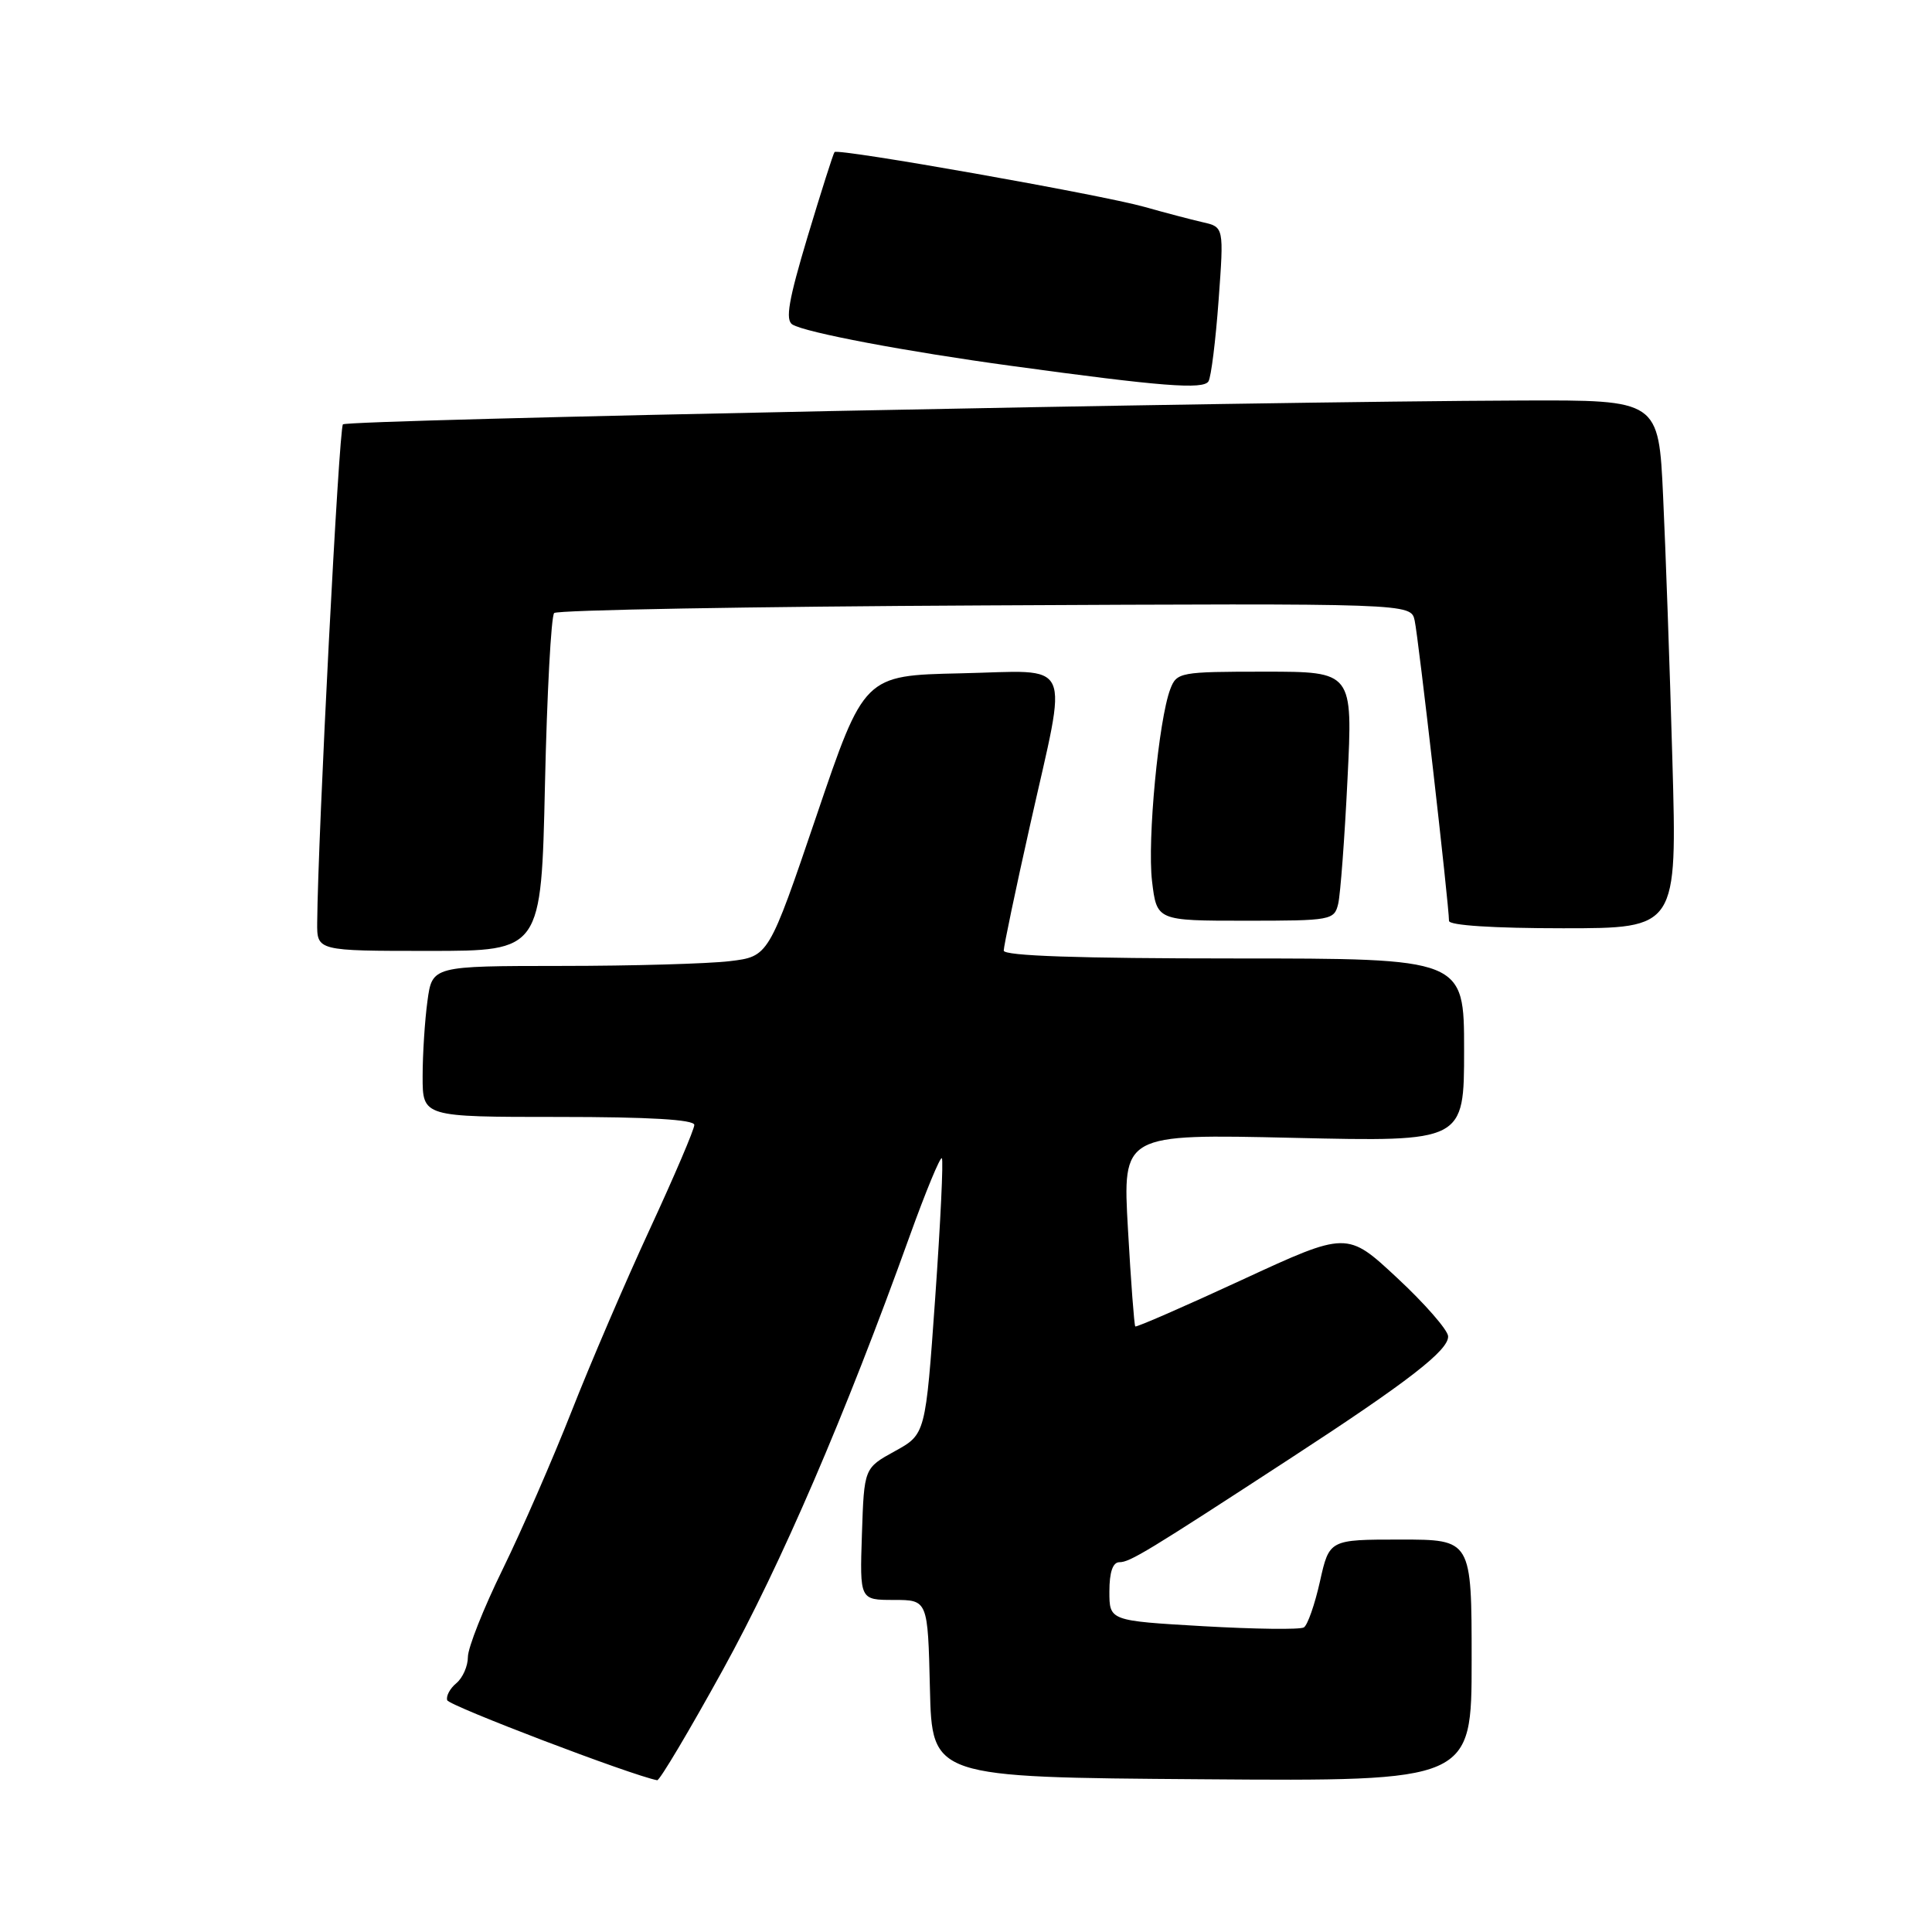 <?xml version="1.0" encoding="UTF-8" standalone="no"?>
<!DOCTYPE svg PUBLIC "-//W3C//DTD SVG 1.1//EN" "http://www.w3.org/Graphics/SVG/1.1/DTD/svg11.dtd" >
<svg xmlns="http://www.w3.org/2000/svg" xmlns:xlink="http://www.w3.org/1999/xlink" version="1.1" viewBox="0 0 256 256">
 <g >
 <path fill="currentColor"
d=" M 95.79 221.25 C 103.50 207.26 111.97 187.61 120.54 163.78 C 122.66 157.89 124.58 153.25 124.80 153.47 C 125.02 153.69 124.62 162.01 123.92 171.96 C 122.64 190.05 122.64 190.05 118.57 192.29 C 114.50 194.53 114.50 194.53 114.21 203.27 C 113.92 212.00 113.92 212.00 118.43 212.00 C 122.94 212.00 122.94 212.00 123.22 223.75 C 123.50 235.50 123.50 235.50 159.25 235.76 C 195.00 236.03 195.00 236.03 195.00 220.01 C 195.00 204.00 195.00 204.00 185.57 204.00 C 176.14 204.00 176.14 204.00 174.90 209.55 C 174.22 212.60 173.26 215.34 172.77 215.64 C 172.28 215.95 166.28 215.87 159.44 215.48 C 147.00 214.76 147.00 214.76 147.00 210.88 C 147.00 208.32 147.45 207.00 148.33 207.00 C 149.72 207.00 152.04 205.59 171.00 193.23 C 186.65 183.04 192.02 178.87 191.88 177.04 C 191.81 176.20 188.78 172.72 185.13 169.33 C 178.50 163.15 178.50 163.15 164.59 169.58 C 156.94 173.12 150.56 175.90 150.43 175.76 C 150.29 175.61 149.85 169.82 149.46 162.87 C 148.74 150.25 148.74 150.25 171.37 150.77 C 194.00 151.29 194.00 151.29 194.00 139.14 C 194.00 127.00 194.00 127.00 163.50 127.00 C 142.99 127.00 133.00 126.66 133.00 125.96 C 133.00 125.38 134.57 117.88 136.50 109.29 C 141.53 86.82 142.49 88.89 127.25 89.22 C 114.50 89.50 114.50 89.50 108.18 108.12 C 101.85 126.74 101.85 126.74 96.68 127.36 C 93.83 127.70 83.80 127.99 74.39 127.99 C 57.27 128.00 57.27 128.00 56.64 132.64 C 56.29 135.19 56.00 139.69 56.00 142.64 C 56.00 148.00 56.00 148.00 74.00 148.00 C 86.00 148.00 92.00 148.35 92.00 149.06 C 92.00 149.64 89.36 155.83 86.13 162.81 C 82.90 169.79 78.22 180.68 75.74 187.00 C 73.25 193.32 69.15 202.74 66.61 207.93 C 64.07 213.11 62.00 218.34 62.00 219.55 C 62.00 220.77 61.31 222.33 60.47 223.03 C 59.62 223.73 59.08 224.75 59.26 225.29 C 59.51 226.03 83.69 235.25 87.08 235.89 C 87.40 235.95 91.32 229.36 95.79 221.25 Z  M 72.21 103.98 C 72.48 91.87 73.03 81.64 73.43 81.23 C 73.84 80.83 99.54 80.37 130.56 80.22 C 186.95 79.94 186.95 79.94 187.45 82.22 C 187.94 84.39 192.00 119.96 192.00 122.02 C 192.00 122.62 197.91 123.00 207.12 123.00 C 222.23 123.00 222.23 123.00 221.60 100.75 C 221.26 88.51 220.70 72.76 220.37 65.75 C 219.78 53.00 219.78 53.00 201.64 53.07 C 165.24 53.20 46.05 55.61 45.44 56.23 C 44.91 56.76 42.13 110.56 42.03 122.25 C 42.00 126.00 42.00 126.00 56.86 126.00 C 71.72 126.00 71.72 126.00 72.21 103.98 Z  M 177.32 119.75 C 177.61 118.51 178.17 111.09 178.55 103.25 C 179.26 89.00 179.26 89.00 167.60 89.00 C 156.35 89.00 155.92 89.08 155.07 91.31 C 153.52 95.38 152.01 111.33 152.65 116.75 C 153.28 122.00 153.28 122.00 165.03 122.00 C 176.39 122.00 176.80 121.93 177.32 119.75 Z  M 161.47 39.79 C 162.18 30.08 162.18 30.08 159.34 29.44 C 157.78 29.08 154.31 28.17 151.63 27.41 C 145.95 25.81 111.02 19.62 110.58 20.15 C 110.41 20.34 108.81 25.39 107.01 31.36 C 104.50 39.74 104.03 42.40 105.00 43.00 C 106.71 44.06 120.06 46.58 134.00 48.48 C 153.93 51.21 159.45 51.64 160.13 50.53 C 160.48 49.96 161.08 45.13 161.47 39.79 Z "/>
</g>
</svg>